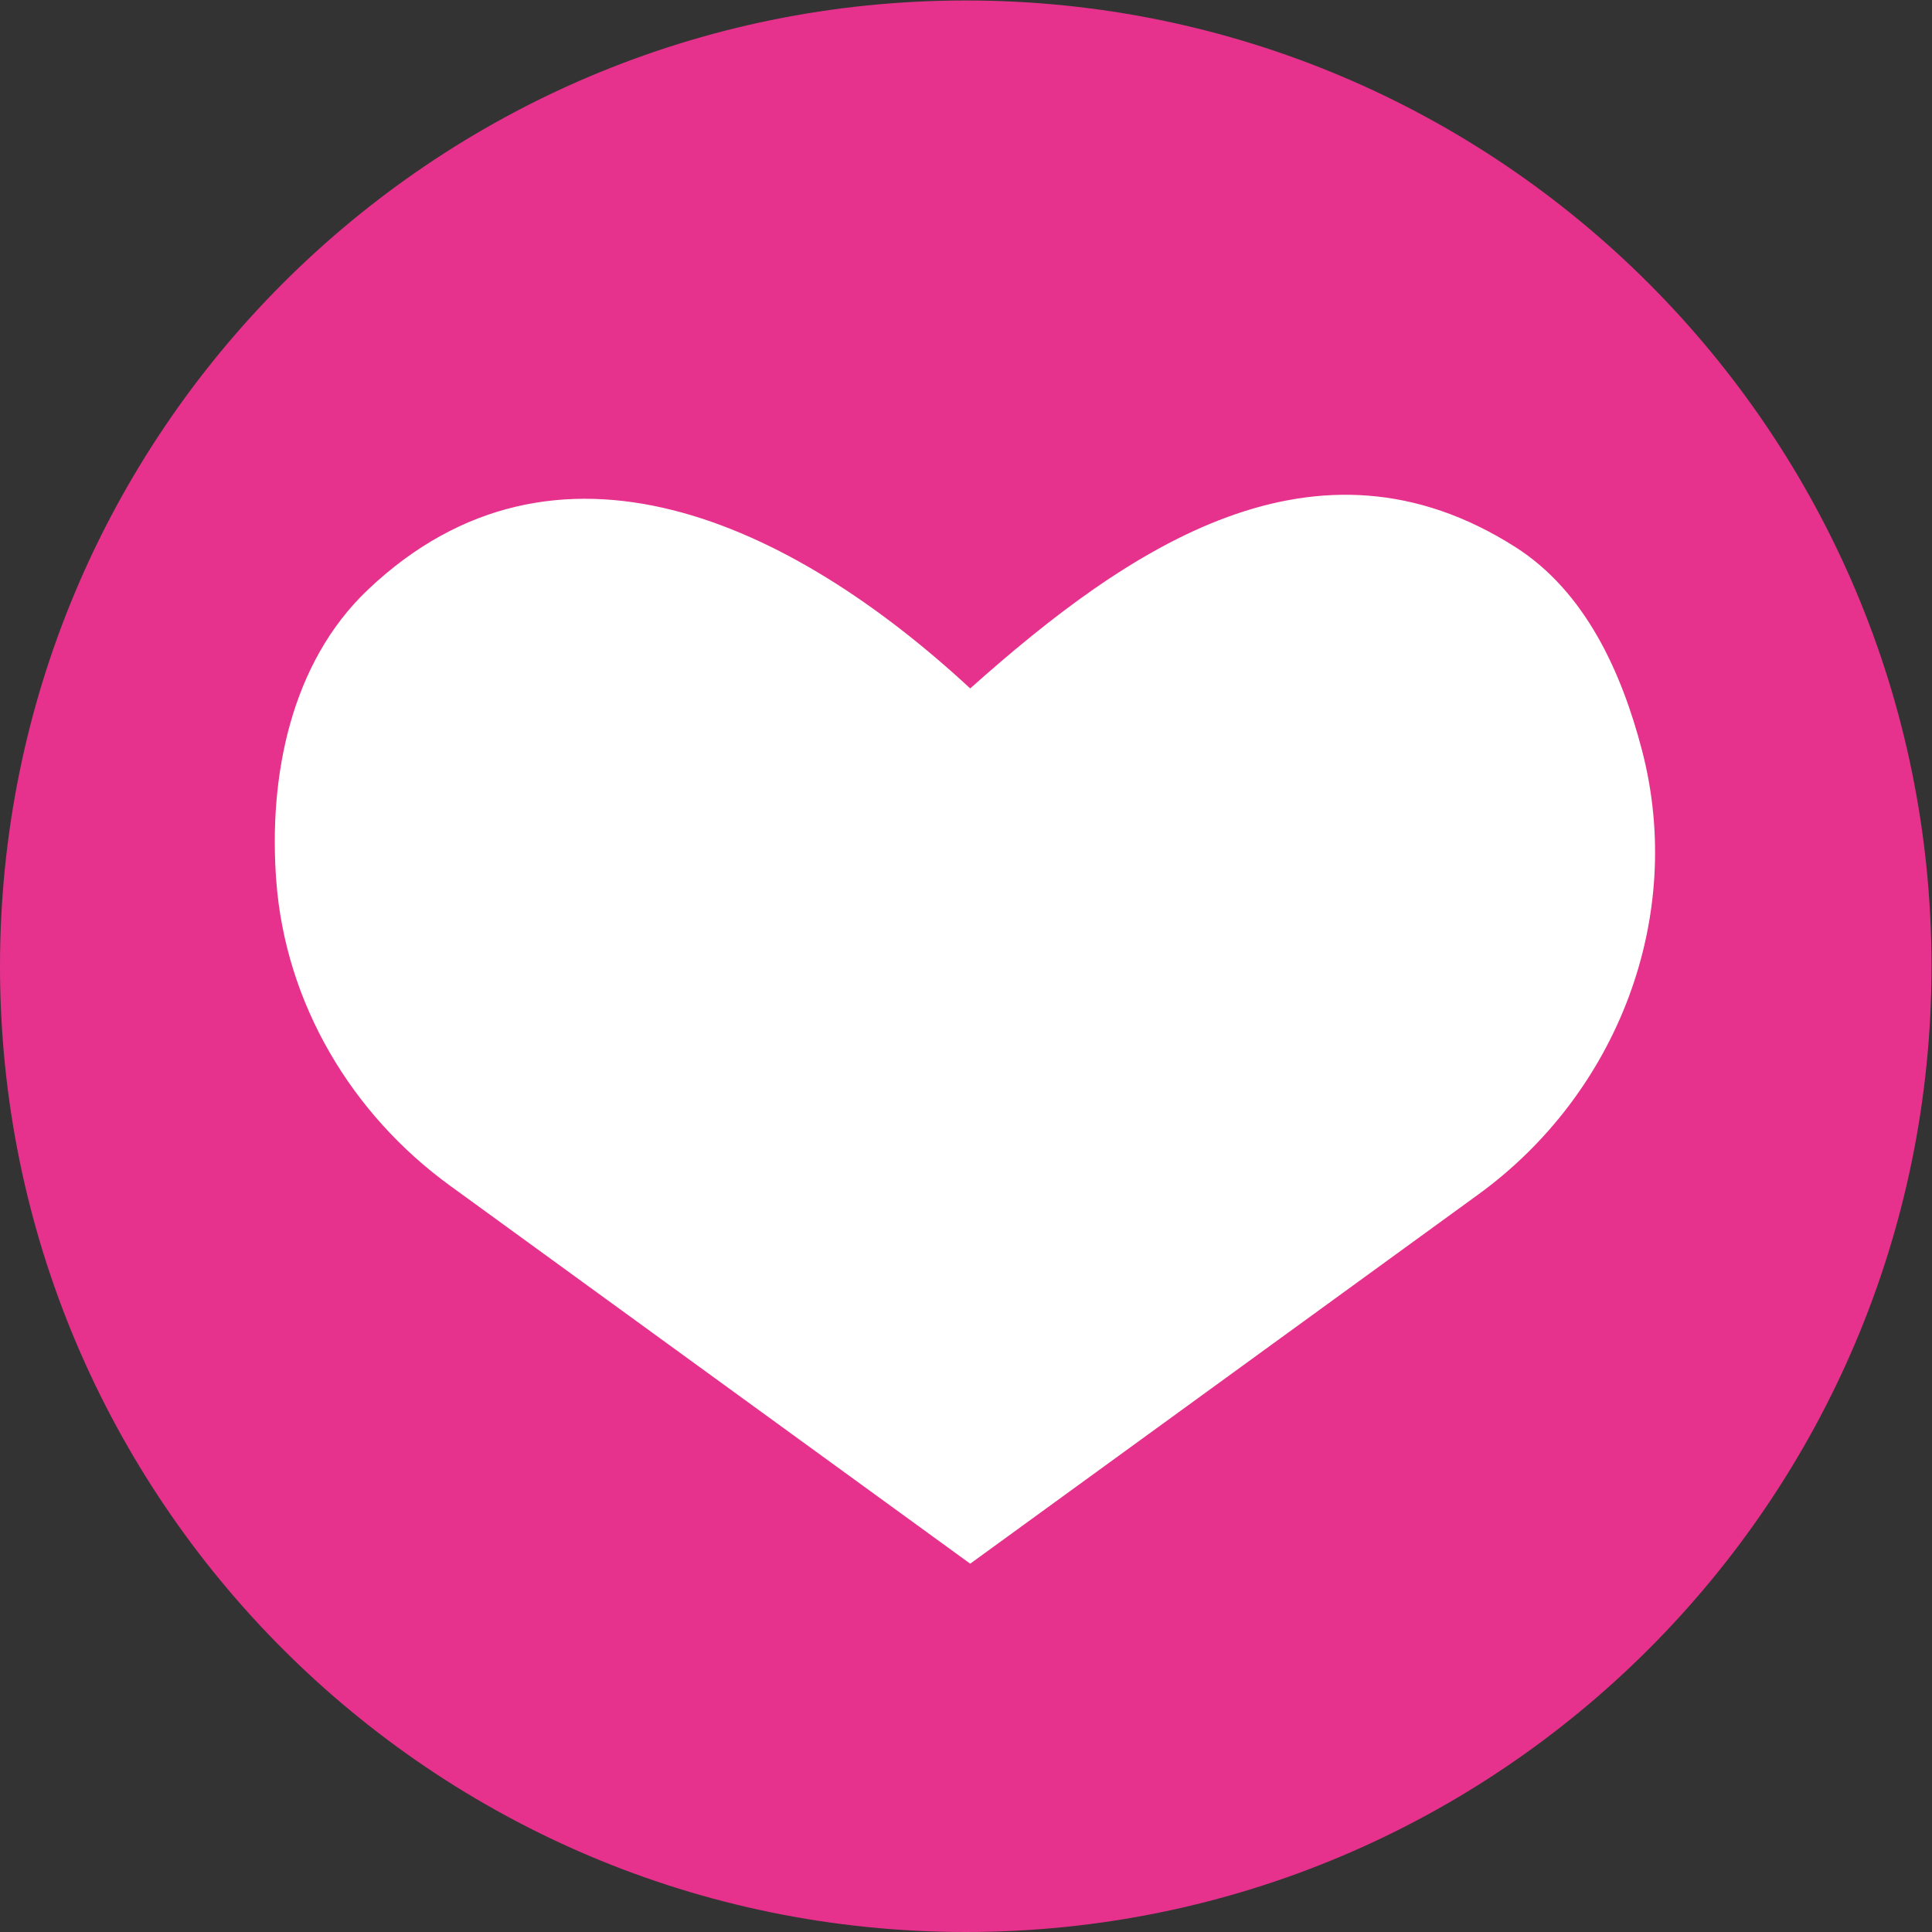 <?xml version="1.0" encoding="UTF-8" standalone="no"?>
<svg
   xmlns:dc="http://purl.org/dc/elements/1.1/"
   xmlns:cc="http://creativecommons.org/ns#"
   xmlns:rdf="http://www.w3.org/1999/02/22-rdf-syntax-ns#"
   xmlns:svg="http://www.w3.org/2000/svg"
   xmlns="http://www.w3.org/2000/svg"
   xmlns:sodipodi="http://sodipodi.sourceforge.net/DTD/sodipodi-0.dtd"
   xmlns:inkscape="http://www.inkscape.org/namespaces/inkscape"
   version="1.1"
   id="svg2"
   xml:space="preserve"
   width="176.04"
   height="176.04"
   viewBox="0 0 176.04 176.04"
   sodipodi:docname="Vector Smart Object.ai"><rect x="0" y="0" width="176.04" height="176.04" fill="#333333" stroke="none"/><defs
     id="defs6"><clipPath
       clipPathUnits="userSpaceOnUse"
       id="clipPath18"><path
         d="M 0,132.03 H 132.03 V 0 H 0 Z"
         id="path16" /></clipPath></defs><sodipodi:namedview
     pagecolor="#ffffff"
     bordercolor="#666666"
     borderopacity="1"
     objecttolerance="10"
     gridtolerance="10"
     guidetolerance="10"
     inkscape:pageopacity="0"
     inkscape:pageshadow="2"
     inkscape:window-width="640"
     inkscape:window-height="480"
     id="namedview4" /><g
     id="g10"
     inkscape:groupmode="layer"
     inkscape:label="Vector Smart Object"
     transform="matrix(1.333,0,0,-1.333,0,176.04)"><g
       id="g12"><g
         id="g14"
         clip-path="url(#clipPath18)"><g
           id="g20"
           transform="translate(132.03,66.015)"><path
             d="m 0,0 c 0,-36.459 -29.556,-66.015 -66.015,-66.015 -36.459,0 -66.015,29.556 -66.015,66.015 0,36.46 29.556,66.016 66.015,66.016 C -29.556,66.016 0,36.46 0,0"
             style="fill:#e6328c;fill-opacity:1;fill-rule:nonzero;stroke:none"
             id="path22" /></g><g
           id="g24"
           transform="translate(101.052,50.417)"><path
             d="M 0,0 -34.733,-25.241 -70.298,0.604 c -6.752,4.907 -11.228,12.462 -11.866,20.784 -0.551,7.188 0.996,14.955 6.259,19.947 12.838,12.178 28.928,4.599 41.172,-6.748 10.865,9.697 23.63,18.336 37.261,9.667 C 7.304,41.216 9.793,35.709 11.19,30.35 14.162,18.956 9.525,6.922 0,0"
             style="fill:#ffffff;fill-opacity:1;fill-rule:nonzero;stroke:none"
             id="path26" /></g></g></g></g></svg>
